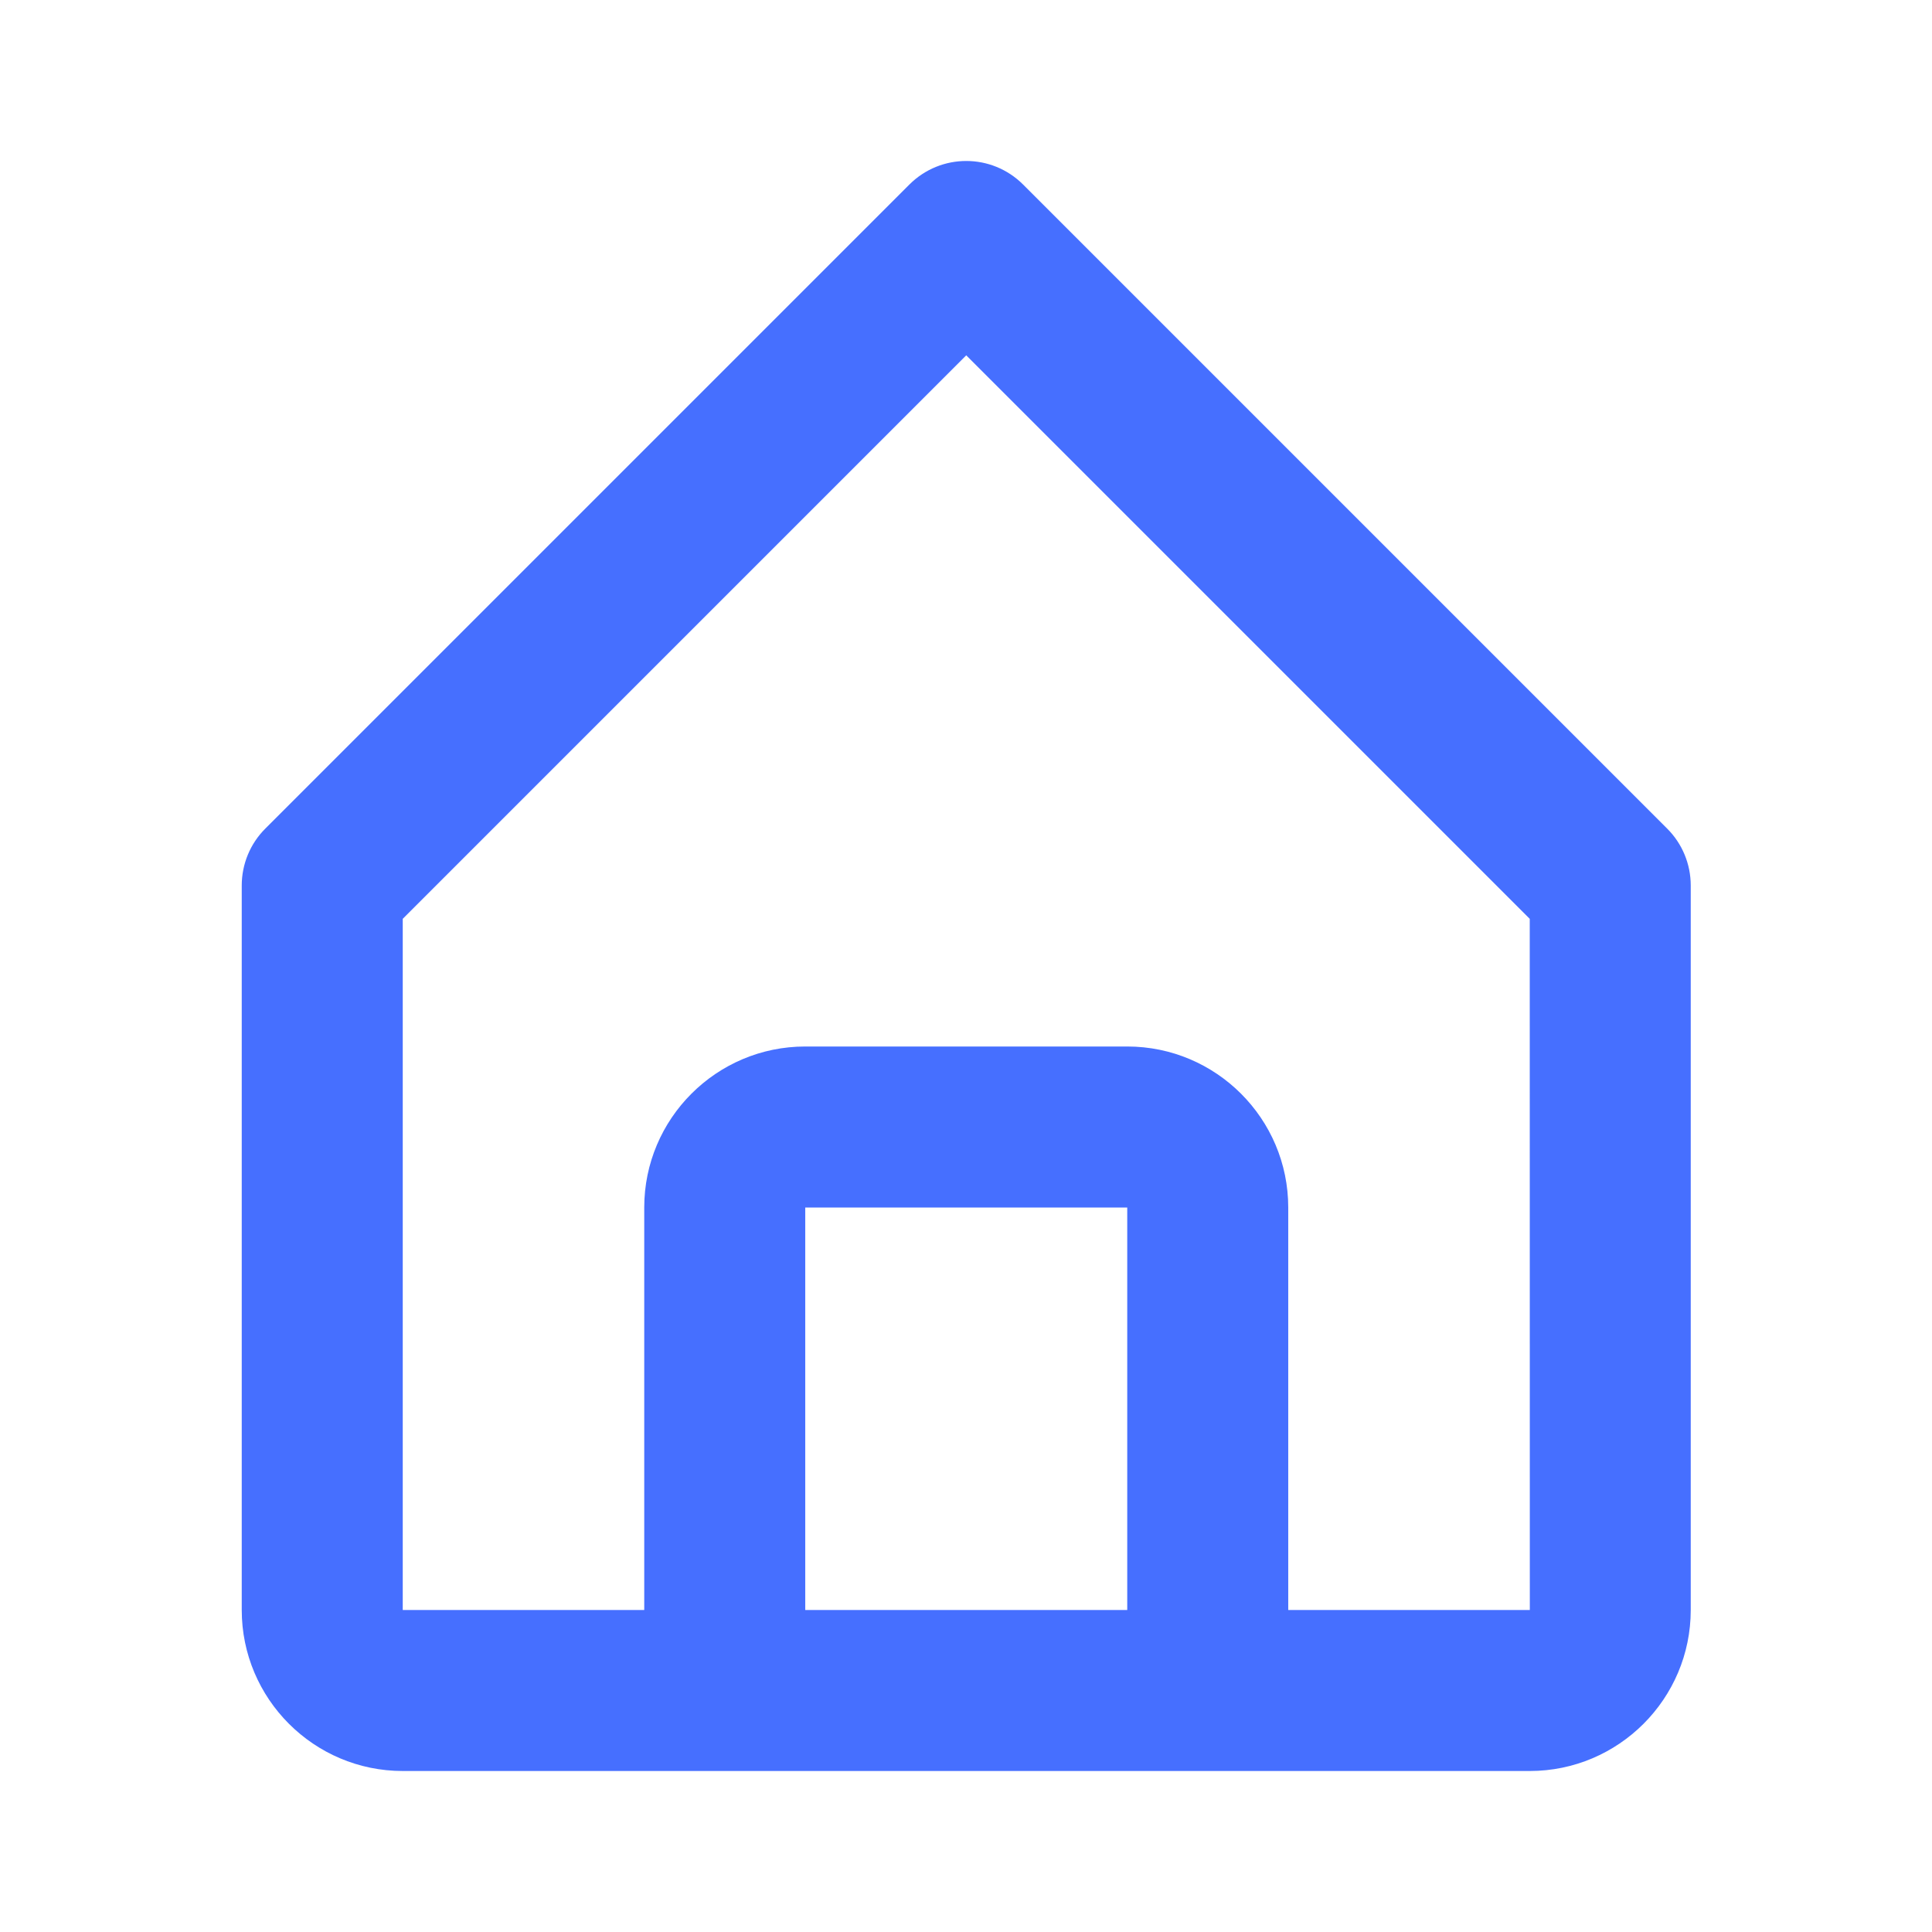 <svg width="24" height="24" viewBox="0 0 24 24" fill="none" xmlns="http://www.w3.org/2000/svg">
<path d="M5.003 22H9.003H15.003H19.003C20.106 22 21.003 21.103 21.003 20V11C21.003 10.735 20.898 10.48 20.71 10.293L12.71 2.293C12.319 1.902 11.687 1.902 11.296 2.293L3.296 10.293C3.108 10.48 3.003 10.735 3.003 11V20C3.003 21.103 3.9 22 5.003 22ZM10.003 20V15H14.003V20H10.003ZM5.003 11.414L12.003 4.414L19.003 11.414L19.004 20H16.003V15C16.003 13.897 15.106 13 14.003 13H10.003C8.9 13 8.003 13.897 8.003 15V20H5.003V11.414Z" fill="#466FFF"/>
</svg>

